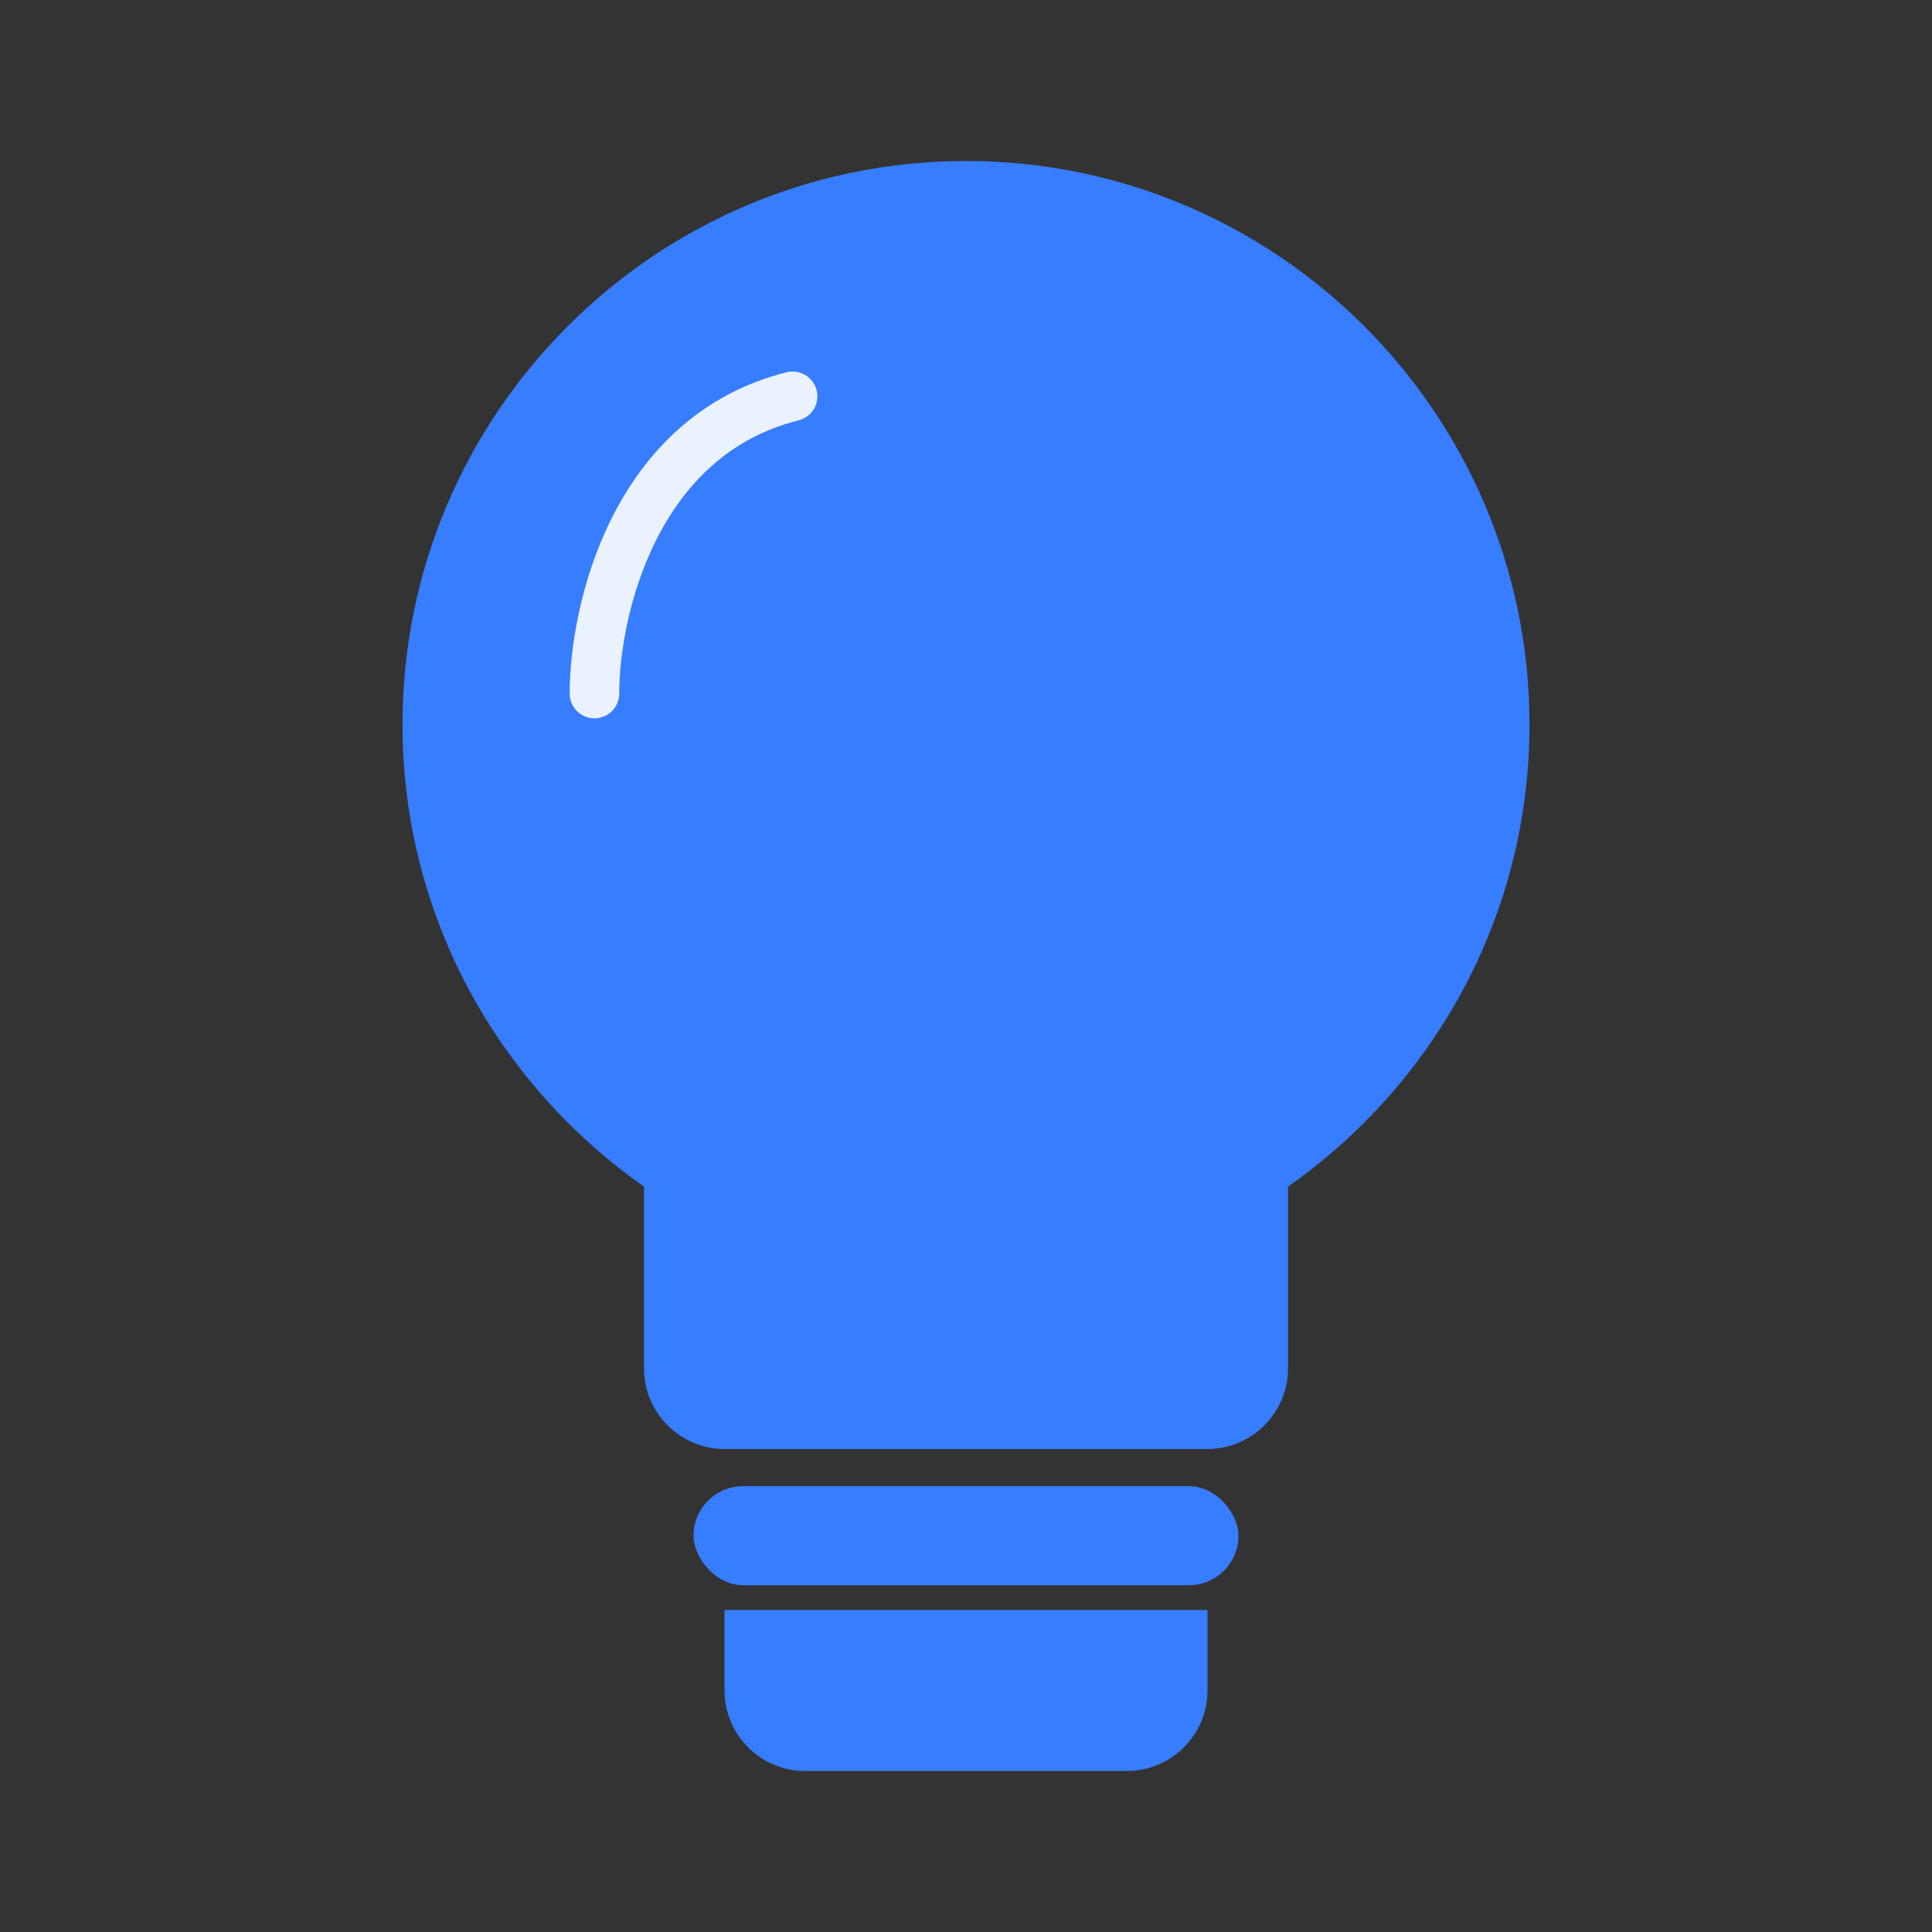 <svg width="39" height="39" viewBox="0 0 39 39" fill="none" xmlns="http://www.w3.org/2000/svg">
<rect x="0" y="0" width="39" height="39" fill="#333333" stroke="none"/>
<path fill-rule="evenodd" clip-rule="evenodd" d="M8.125 14.625C8.125 8.352 13.227 3.25 19.5 3.25C25.773 3.25 30.875 8.352 30.875 14.625C30.875 18.492 28.941 21.889 26 23.953V27.625C26 28.519 25.269 29.25 24.375 29.25H14.625C13.731 29.25 13 28.519 13 27.625V23.953C10.059 21.889 8.125 18.492 8.125 14.625ZM16.25 35.75C15.356 35.75 14.625 35.019 14.625 34.125V32.5H24.375V34.125C24.375 35.019 23.644 35.75 22.75 35.75H16.25Z" fill="#377DFF"/>
<path d="M12 14C12 12.333 12.8 8.8 16 8" stroke="#EBF2FF" stroke-linecap="round" stroke-linejoin="round"/>
<rect x="14" y="30" width="11" height="2" rx="1" fill="#377DFF"/>
</svg>
